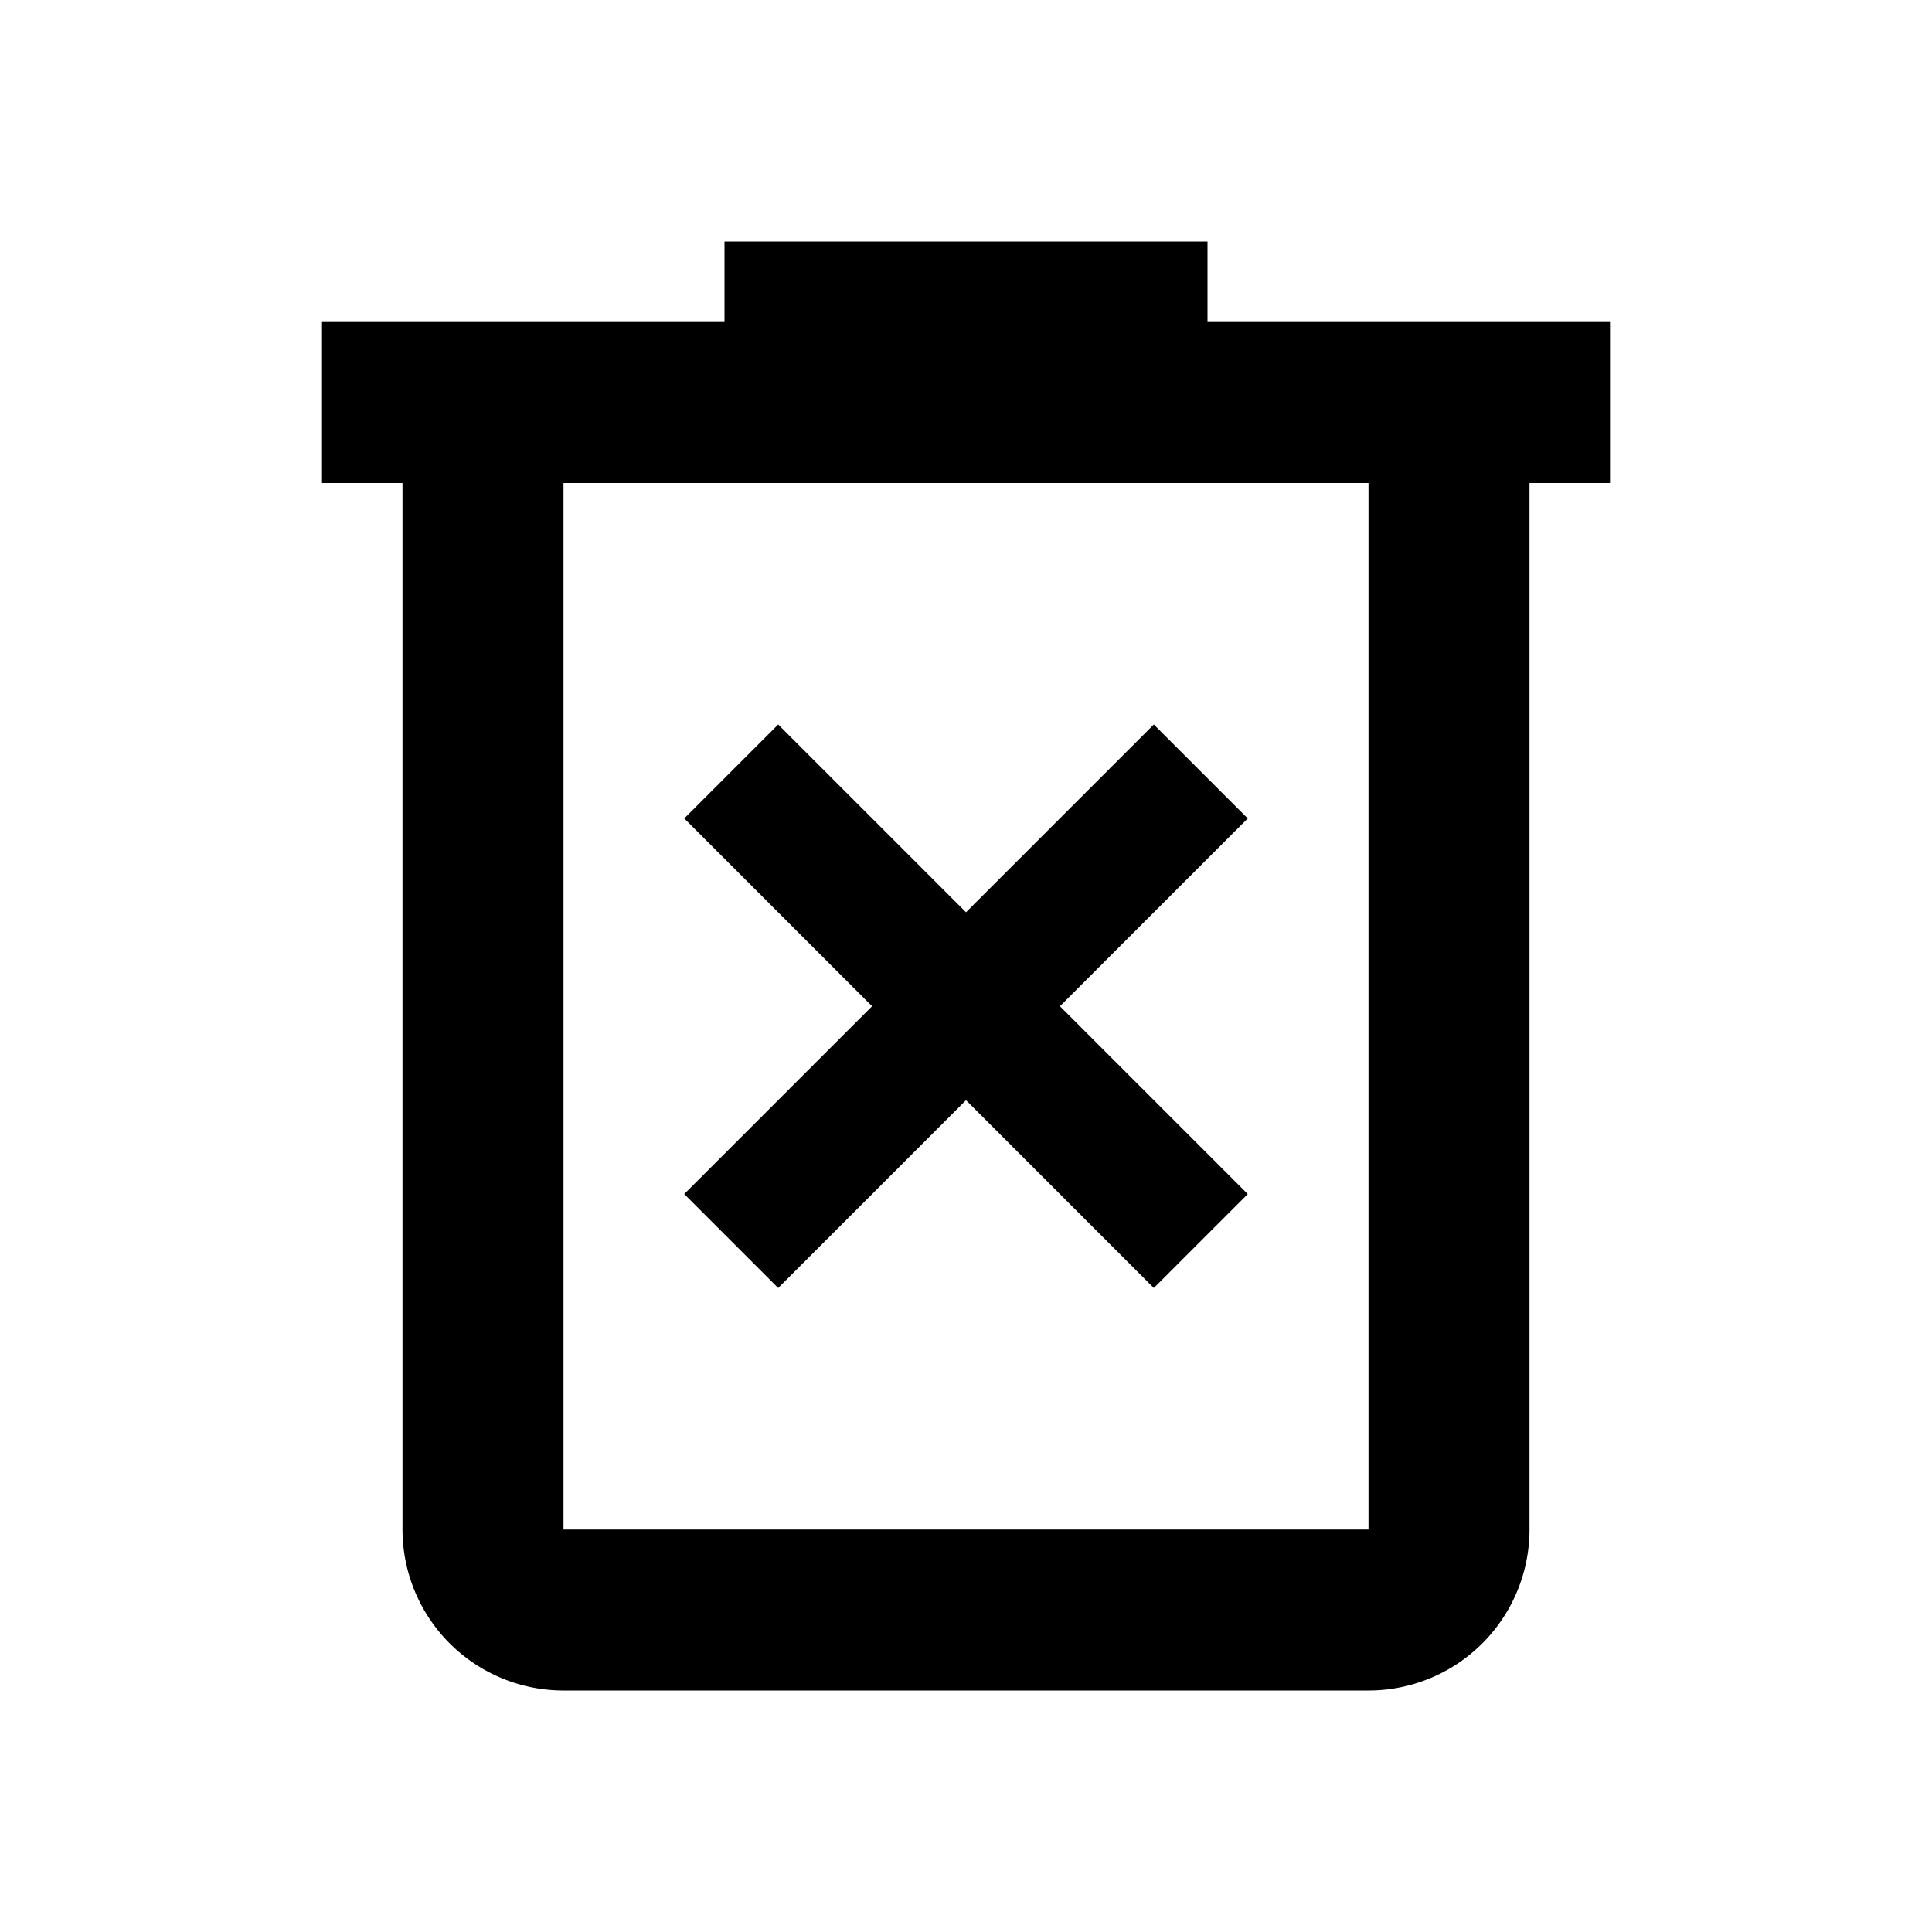 <svg xmlns="http://www.w3.org/2000/svg" width="24" height="24" viewBox="0 0 24 24"><path fill-rule="evenodd" d="M15.5 10.167L14.333 9 12 11.333 9.667 9 8.5 10.167l2.333 2.333L8.5 14.833 9.667 16 12 13.667 14.333 16l1.167-1.167-2.333-2.333 2.333-2.333z" clip-rule="evenodd"/><path d="M9 3v1H4v2h1v13a2 2 0 002 2h10a2 2 0 002-2V6h1V4h-5V3H9zM7 6h10v13H7V6z"/></svg>